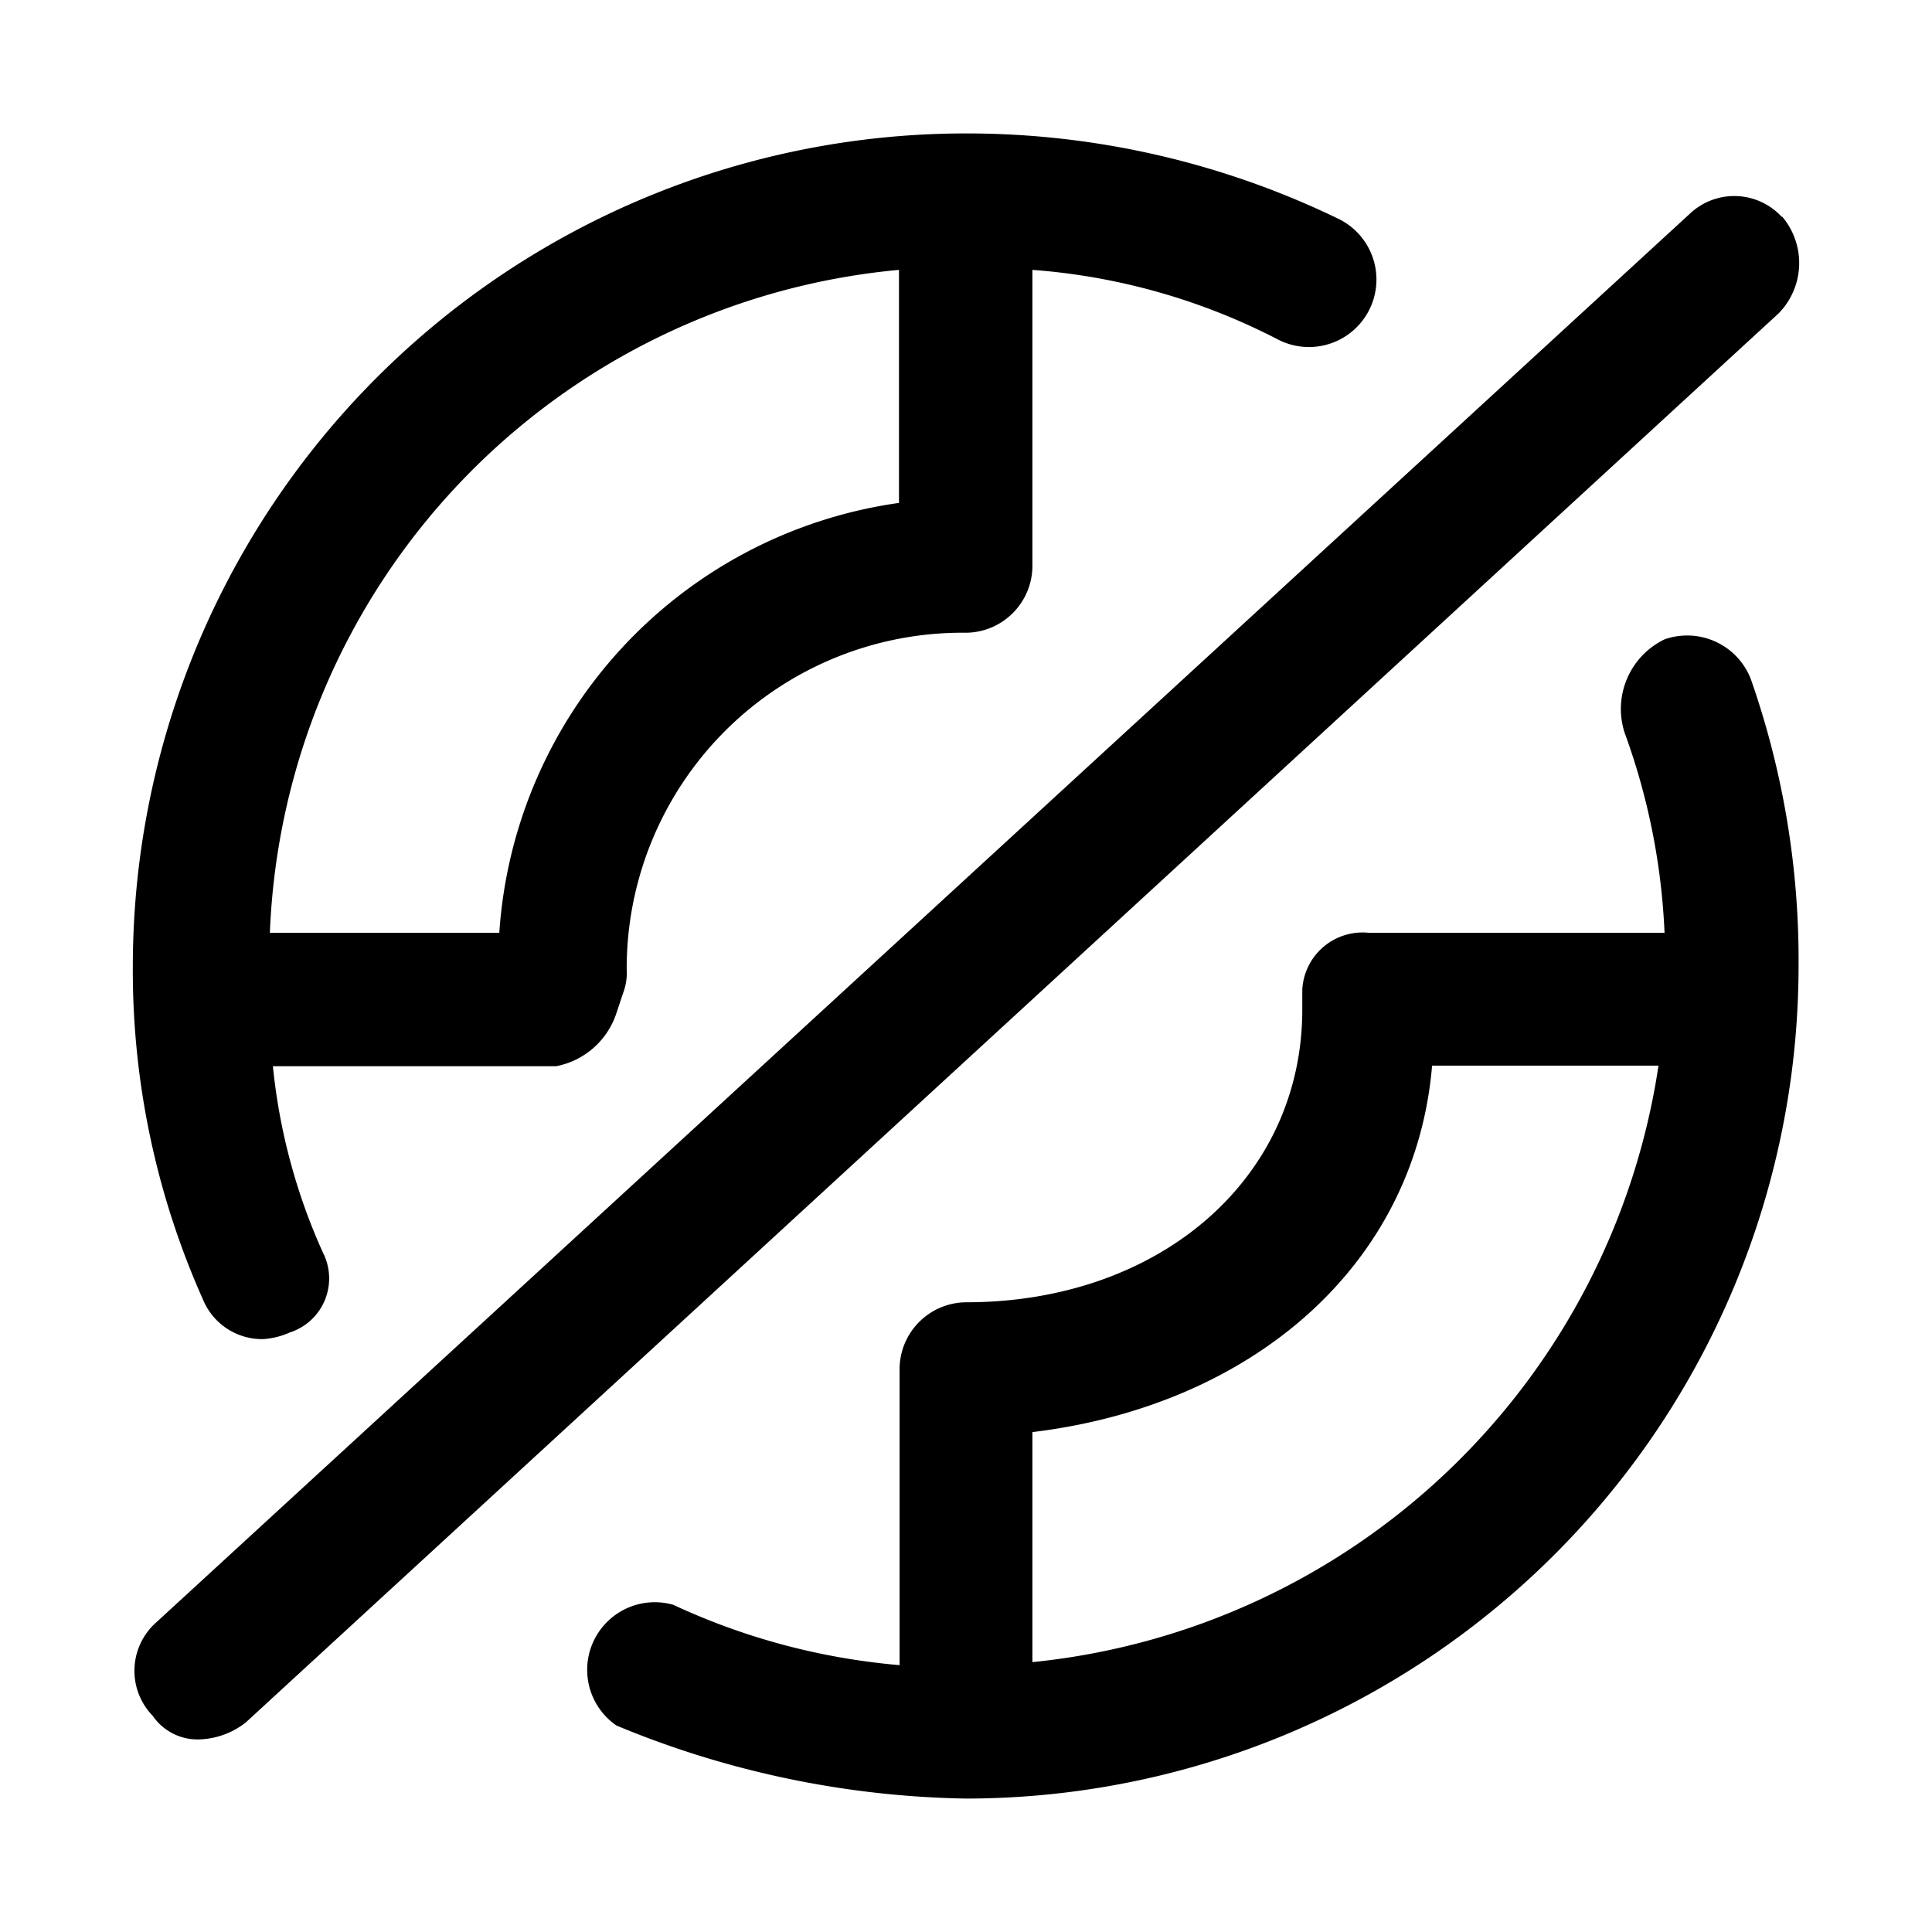 <svg data-name="Layer 1" xmlns="http://www.w3.org/2000/svg" viewBox="0 0 32 32"><title>assist-off</title><path d="M29 11.25a1.13 1.13 0 0 0-1.43-.66 1.28 1.28 0 0 0-.66 1.55 11 11 0 0 1 .66 3.31h-4.9a1 1 0 0 0-1.1.94v.33c0 2.81-2.37 4.85-5.57 4.85a1.11 1.11 0 0 0-1.1 1.1v4.91a11.11 11.11 0 0 1-3.75-1 1.12 1.12 0 0 0-.94 2A15.73 15.73 0 0 0 16 29.79 13.8 13.8 0 0 0 29.79 16a14.08 14.08 0 0 0-.79-4.75zM17.1 27.53v-3.81c3.64-.44 6.34-2.76 6.62-6.07h3.75a11.67 11.67 0 0 1-10.37 9.88zM4.36 22.18a1.29 1.29 0 0 0 .44-.11.94.94 0 0 0 .55-1.32 9.88 9.88 0 0 1-.83-3.09h4.69a1.31 1.31 0 0 0 1-.88l.11-.33a.94.94 0 0 0 .06-.39A5.56 5.56 0 0 1 16 10.48a1.11 1.11 0 0 0 1.1-1.1V4.47a10.53 10.53 0 0 1 4.08 1.16 1.11 1.11 0 0 0 1-2A14.1 14.1 0 0 0 16 2.21 13.8 13.8 0 0 0 2.2 16a13.36 13.36 0 0 0 1.16 5.52 1.06 1.06 0 0 0 1 .66zM14.89 4.47v3.86a7.71 7.71 0 0 0-6.62 7.12h-3.8A11.48 11.48 0 0 1 14.89 4.47zM29.51 3.59A1.07 1.07 0 0 0 28 3.53L2.59 26.87a1.07 1.07 0 0 0-.06 1.55.9.9 0 0 0 .77.39 1.31 1.31 0 0 0 .77-.28L29.46 5.19a1.19 1.19 0 0 0 .06-1.6z"/></svg>
